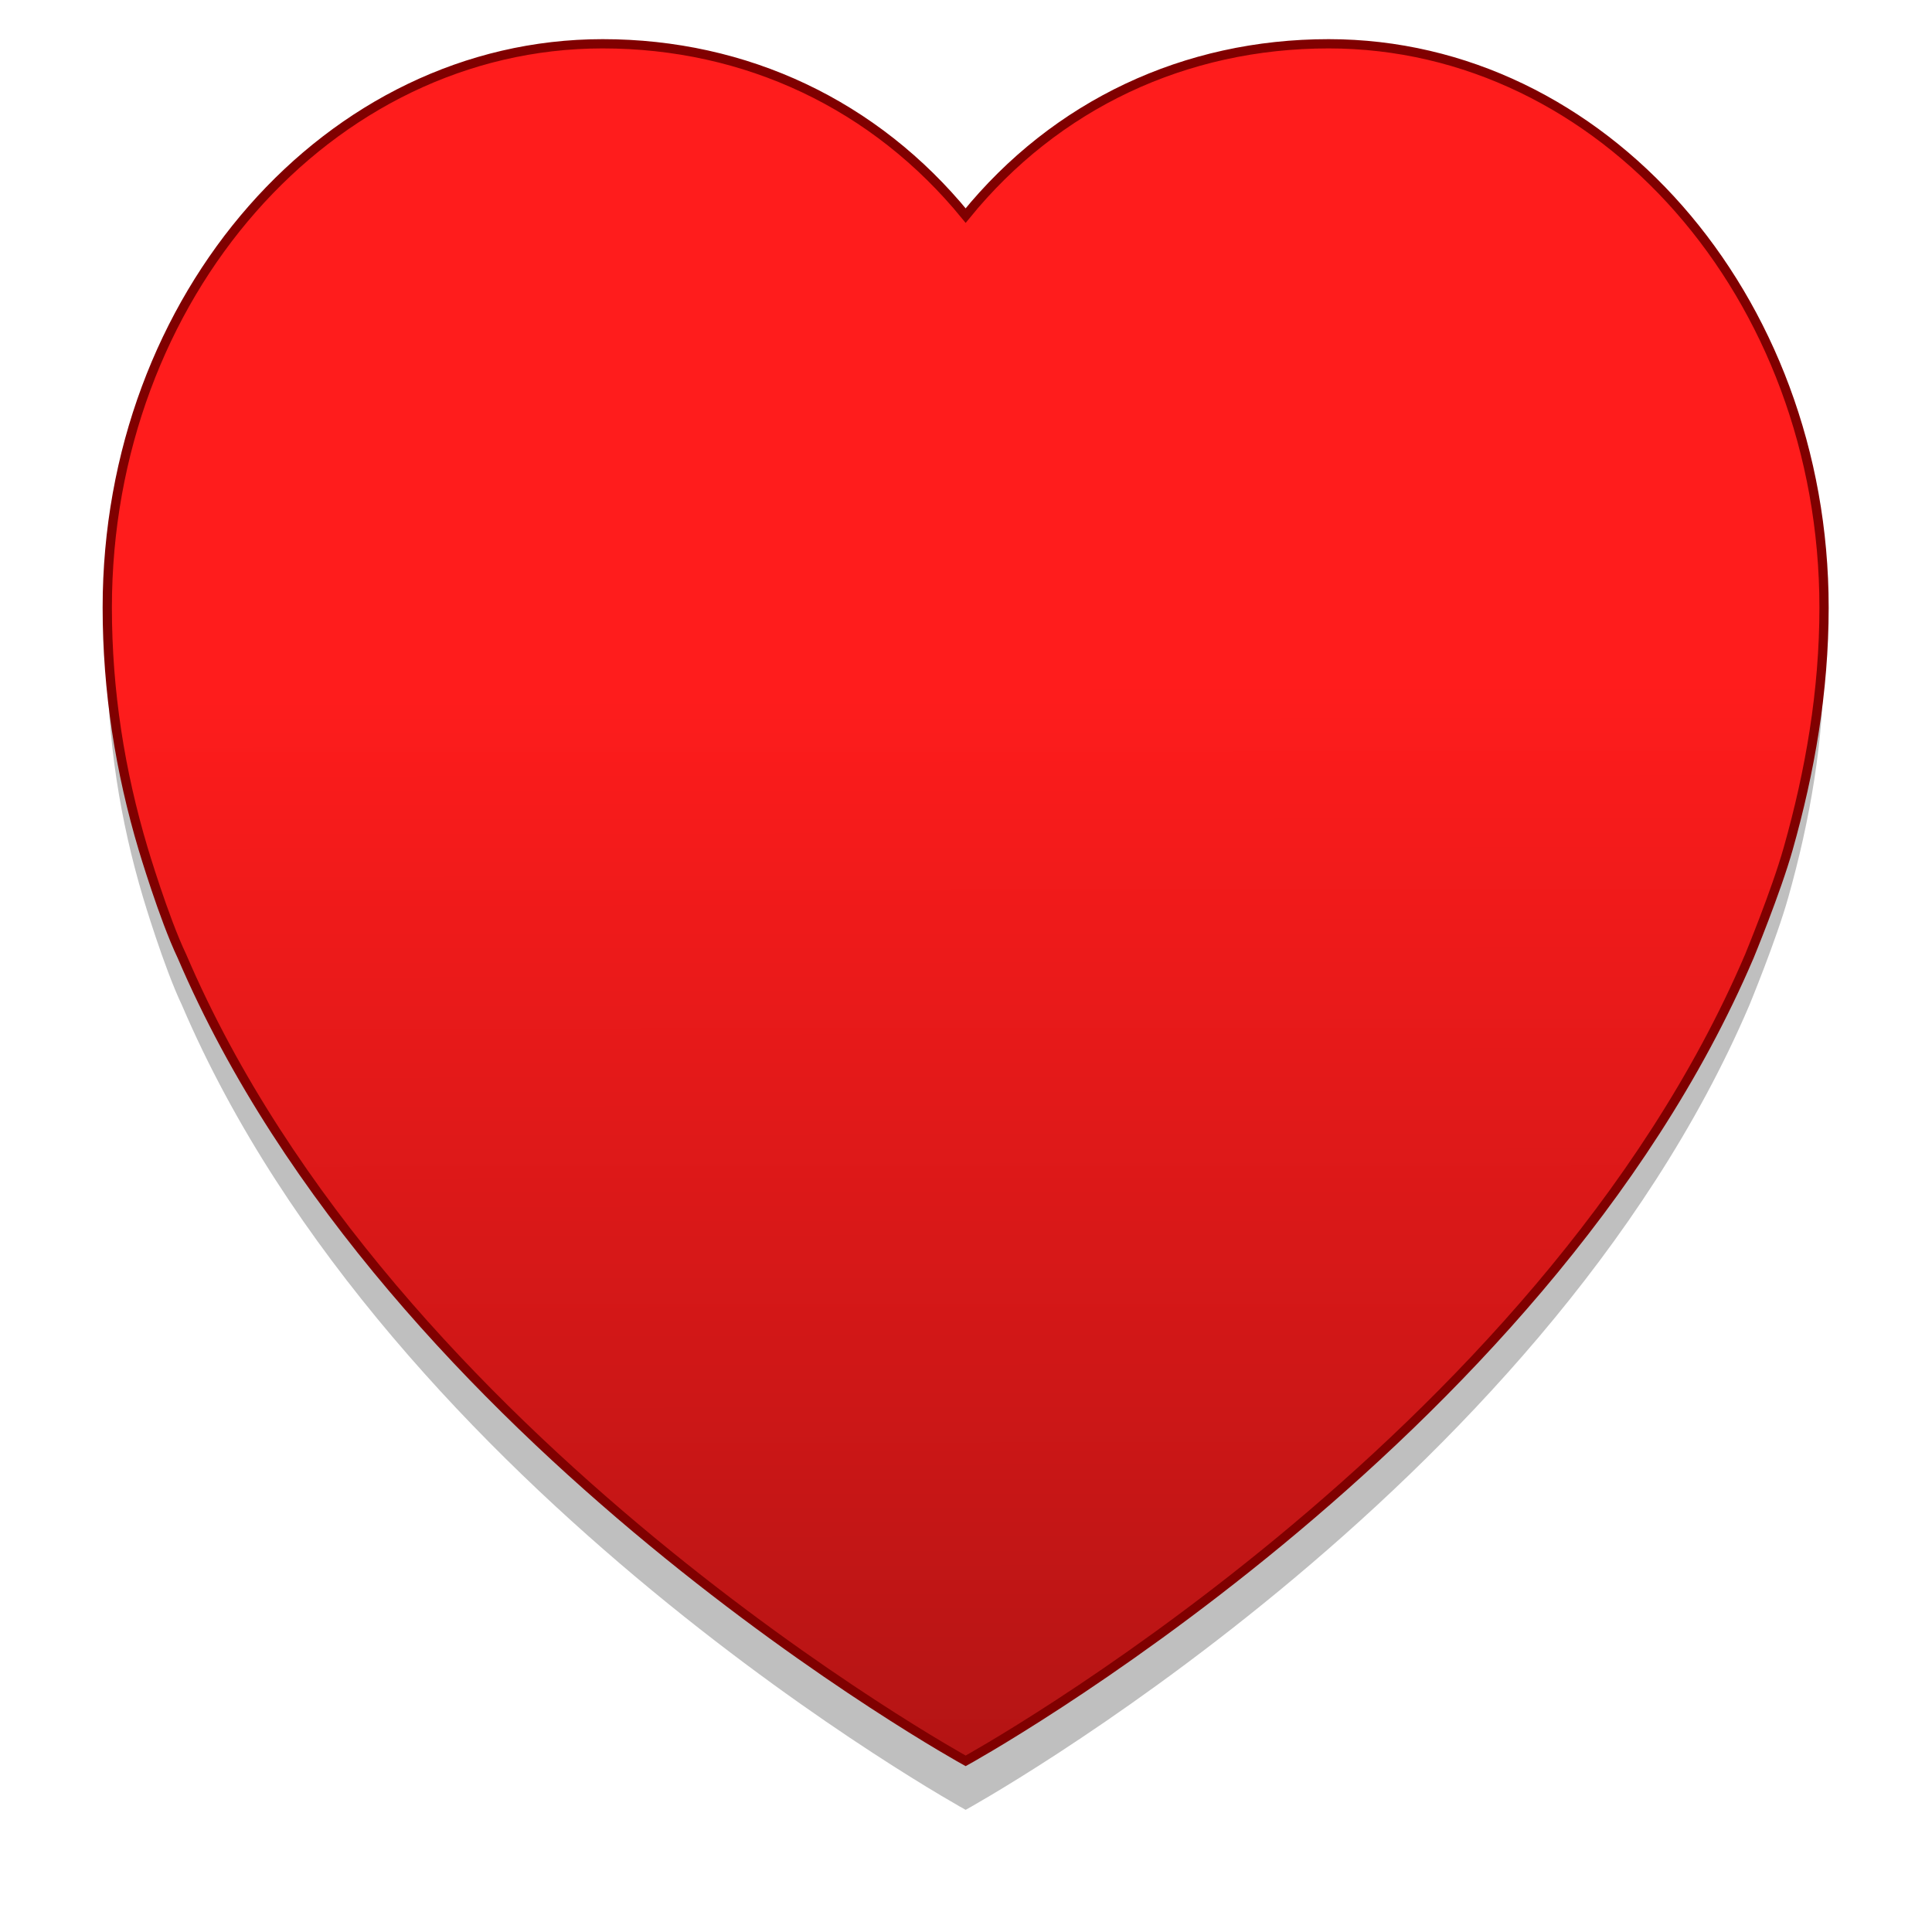<?xml version="1.0" encoding="UTF-8" standalone="no"?>
<!-- Created with Inkscape (http://www.inkscape.org/) -->

<svg
   xmlns:osb="http://www.openswatchbook.org/uri/2009/osb"
   xmlns:dc="http://purl.org/dc/elements/1.1/"
   xmlns:cc="http://creativecommons.org/ns#"
   xmlns:rdf="http://www.w3.org/1999/02/22-rdf-syntax-ns#"
   xmlns:svg="http://www.w3.org/2000/svg"
   xmlns="http://www.w3.org/2000/svg"
   xmlns:xlink="http://www.w3.org/1999/xlink"
   xmlns:sodipodi="http://sodipodi.sourceforge.net/DTD/sodipodi-0.dtd"
   xmlns:inkscape="http://www.inkscape.org/namespaces/inkscape"
   width="24"
   height="24"
   viewBox="0 0 6.35 6.35"
   version="1.1"
   id="svg4942"
   inkscape:version="0.92.2 5c3e80d, 2017-08-06"
   sodipodi:docname="emblem-favorite.svg">
  <defs
     id="defs4936">
    <linearGradient
       inkscape:collect="always"
       id="linearGradient988">
      <stop
         style="stop-color:#ff1c1c;stop-opacity:1"
         offset="0"
         id="stop984" />
      <stop
         style="stop-color:#b21414;stop-opacity:1"
         offset="1"
         id="stop986" />
    </linearGradient>
    <linearGradient
       id="linearGradient6987"
       osb:paint="solid">
      <stop
         style="stop-color:#77d2fb;stop-opacity:1;"
         offset="0"
         id="stop6985" />
    </linearGradient>
    <linearGradient
       inkscape:collect="always"
       xlink:href="#linearGradient988"
       id="linearGradient931"
       gradientUnits="userSpaceOnUse"
       gradientTransform="matrix(0.131,0,0,0.131,16.504,263.117)"
       x1="-102.036"
       y1="228.78"
       x2="-102.018"
       y2="257.017" />
  </defs>
  <sodipodi:namedview
     id="base"
     pagecolor="#ffffff"
     bordercolor="#666666"
     borderopacity="1.0"
     inkscape:pageopacity="0.0"
     inkscape:pageshadow="2"
     inkscape:zoom="9.9399207"
     inkscape:cx="0.75018571"
     inkscape:cy="11.209334"
     inkscape:document-units="mm"
     inkscape:current-layer="layer1"
     showgrid="false"
     units="px"
     width="128px"
     inkscape:window-width="1600"
     inkscape:window-height="806"
     inkscape:window-x="25"
     inkscape:window-y="0"
     inkscape:window-maximized="0"
     inkscape:measure-start="-293.521,100.415"
     inkscape:measure-end="-294.709,409.978" />
  <g
     inkscape:label="Layer 1"
     inkscape:groupmode="layer"
     id="layer1"
     transform="translate(0,-290.65)">
    <g
       id="g826"
       transform="matrix(0.982,0,0,0.982,0.056,5.082)"
       style="stroke-width:1.018">
      <path
         id="path822"
         d="m 4.39,291.113 c -0.48,0 -0.913,0.203 -1.215,0.575 -0.303,-0.371 -0.735,-0.575 -1.215,-0.575 -0.916,0 -1.658,0.845 -1.658,1.887 0,0.28 0.043,0.549 0.12,0.807 0,0 0.069,0.232 0.13,0.36 0.699,1.634 2.623,2.693 2.623,2.693 0,0 1.925,-1.059 2.623,-2.693 0,0 0.09,-0.218 0.13,-0.36 0.073,-0.258 0.12,-0.527 0.12,-0.807 0,-1.042 -0.742,-1.887 -1.658,-1.887 z"
         style="opacity:0.25;fill:#000000;fill-opacity:1;stroke:none;stroke-width:0.071;stroke-miterlimit:4;stroke-dasharray:none;stroke-opacity:1"
         inkscape:connector-curvature="0" />
      <path
         inkscape:connector-curvature="0"
         style="fill:url(#linearGradient931);fill-opacity:1;stroke:#800000;stroke-width:0.031;stroke-miterlimit:4;stroke-dasharray:none;stroke-opacity:1"
         d="m 4.39,290.949 c -0.48,0 -0.913,0.203 -1.215,0.575 -0.303,-0.371 -0.735,-0.575 -1.215,-0.575 -0.916,0 -1.658,0.845 -1.658,1.887 0,0.28 0.043,0.549 0.12,0.807 0,0 0.069,0.232 0.13,0.36 0.699,1.634 2.623,2.693 2.623,2.693 0,0 1.925,-1.059 2.623,-2.693 0,0 0.09,-0.218 0.13,-0.36 0.073,-0.258 0.12,-0.527 0.12,-0.807 0,-1.042 -0.742,-1.887 -1.658,-1.887 z"
         id="path929" />
    </g>
  </g>
</svg>
